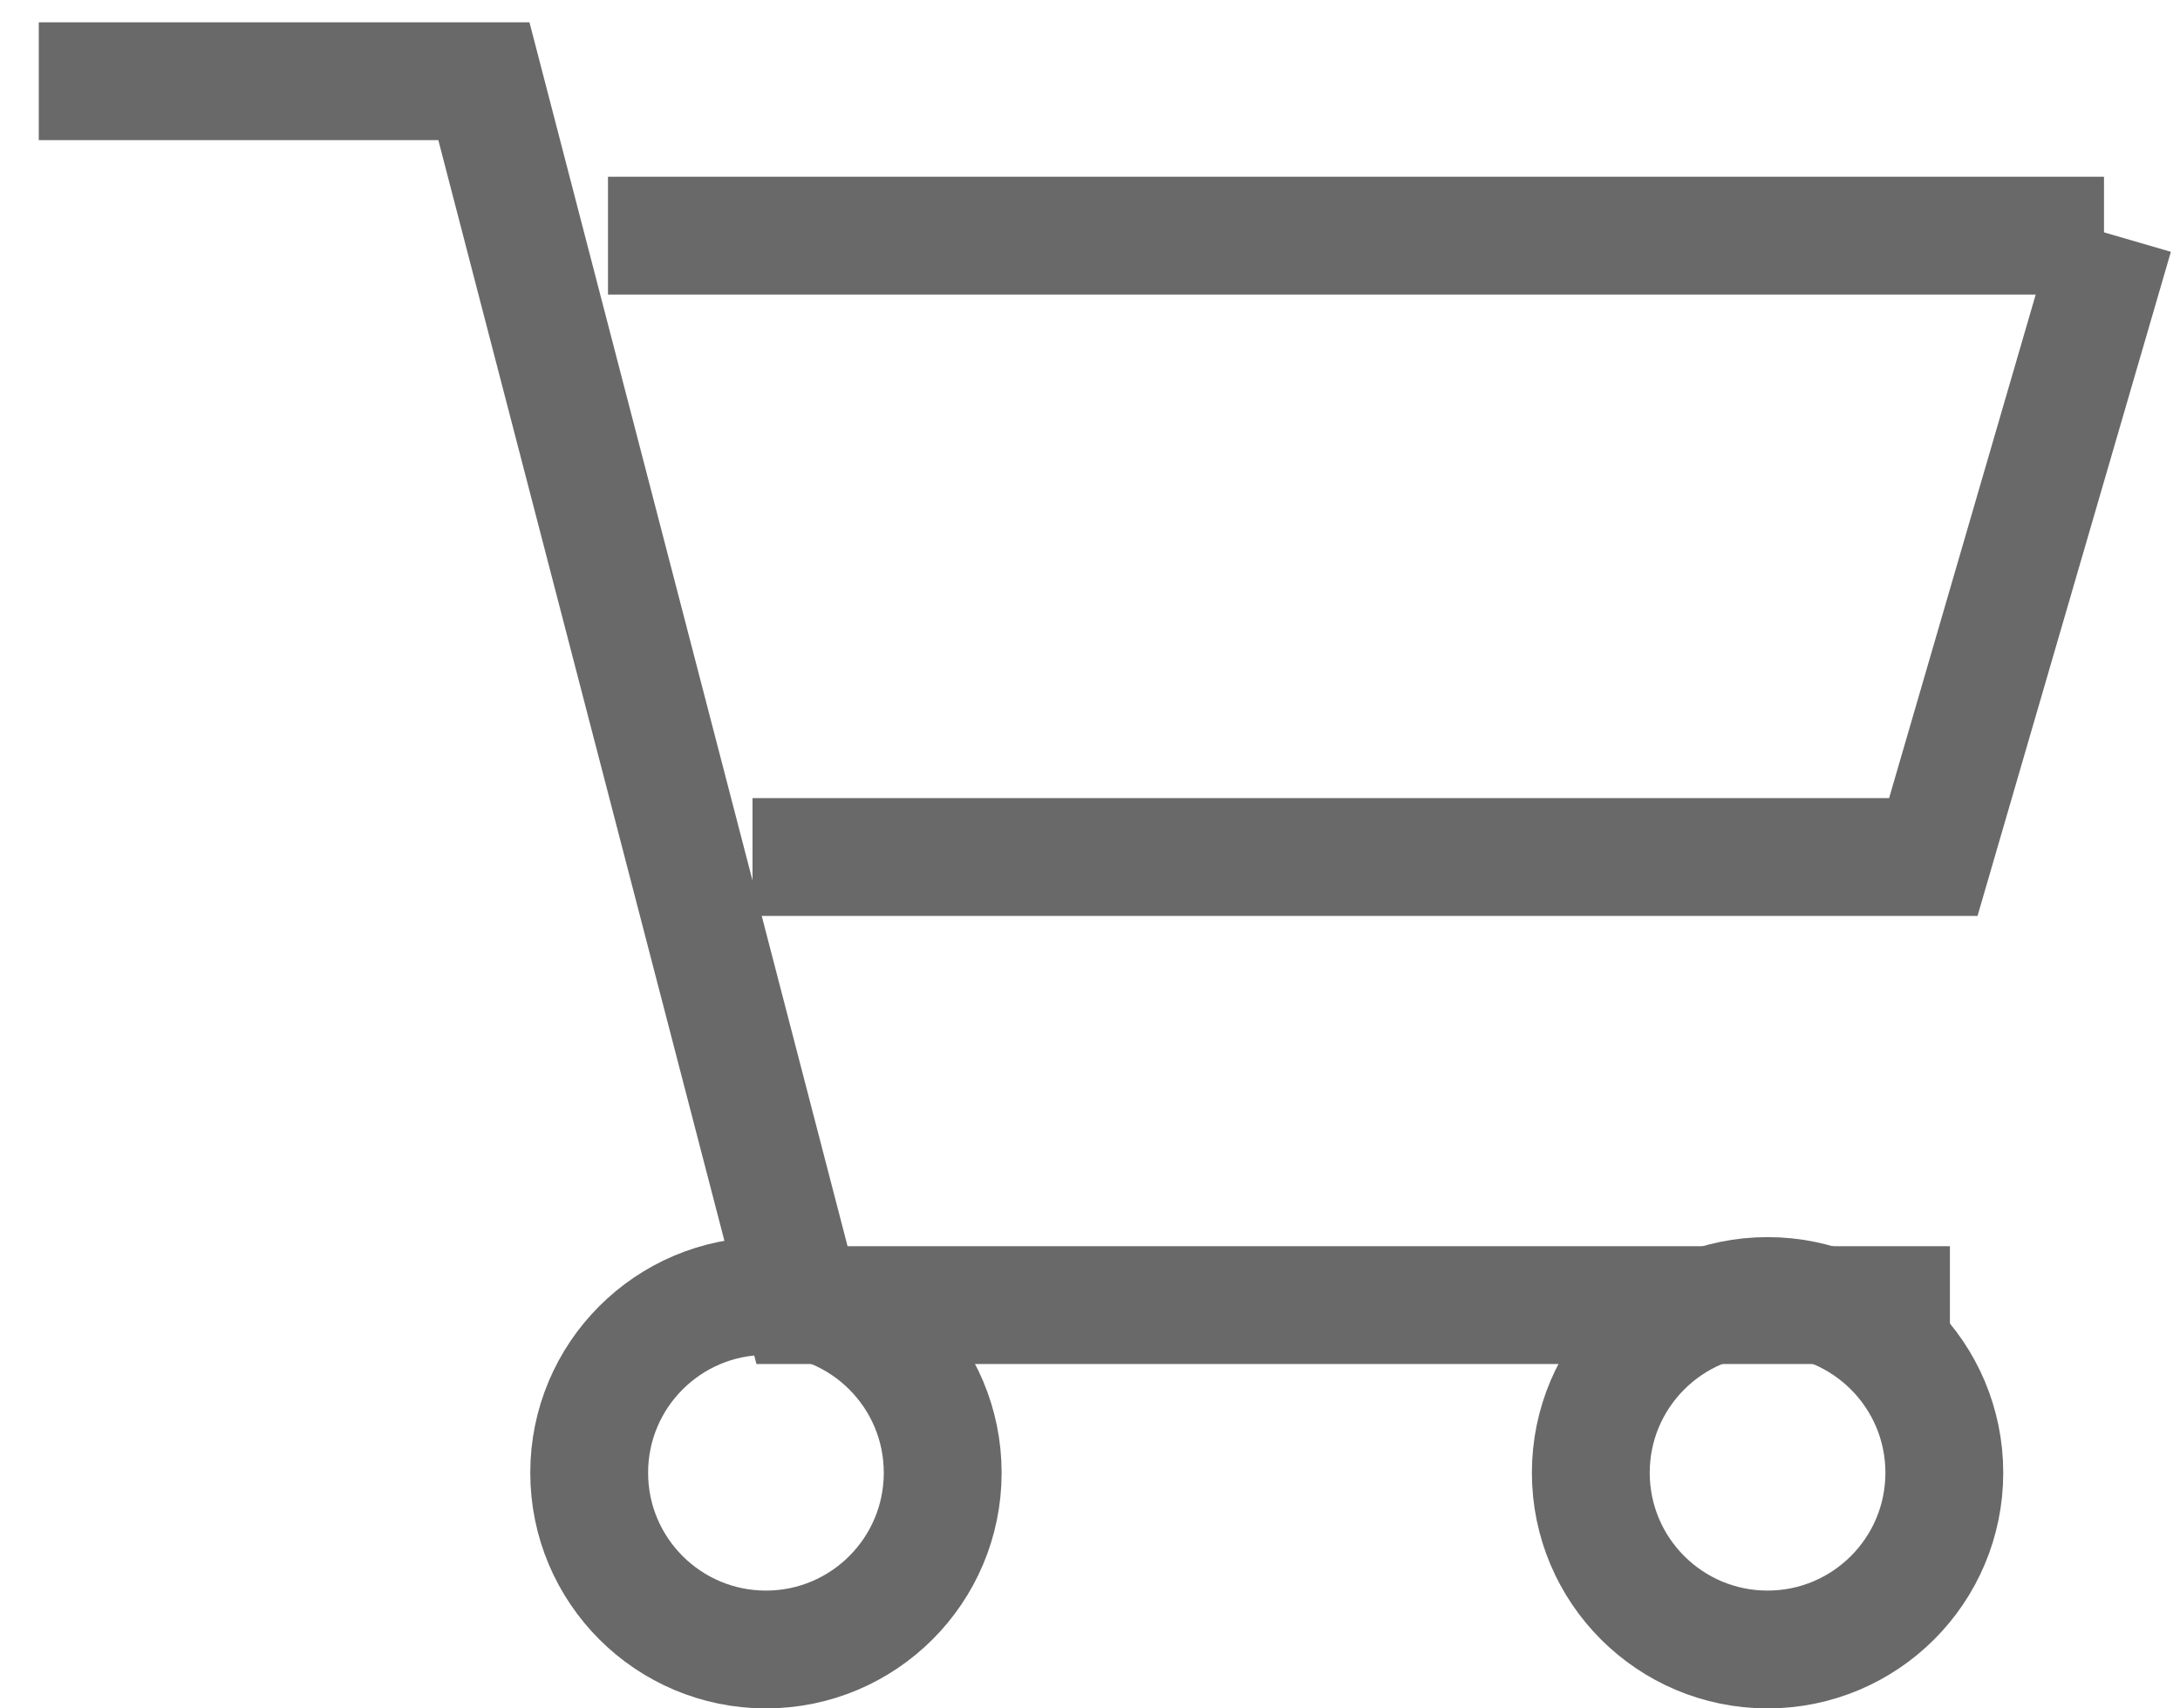 <?xml version="1.0" encoding="UTF-8"?>
<svg width="37px" height="29px" viewBox="0 0 37 29" version="1.1" xmlns="http://www.w3.org/2000/svg" xmlns:xlink="http://www.w3.org/1999/xlink">
    <!-- Generator: Sketch 48.1 (47250) - http://www.bohemiancoding.com/sketch -->
    <title>cart</title>
    <desc>Created with Sketch.</desc>
    <defs></defs>
    <g id="NAV" stroke="none" stroke-width="1" fill="none" fill-rule="evenodd" transform="translate(-1321, -31)">
        <g id="cart" transform="translate(1321, 32)" stroke="#696969" stroke-width="2">
            <polyline id="Path-2" points="0.658 0.379 8.213 0.379 12.192 15.69 13.612 21.154 33.095 21.154"></polyline>
            <path d="M10.319,3 L35.71,3" id="Path-4"></path>
            <polyline id="Path-3" points="12.772 13.548 32.813 13.548 35.885 2.995"></polyline>
            <circle id="Oval-2" cx="13" cy="24" r="3"></circle>
            <circle id="Oval-2-Copy" cx="30" cy="24" r="3"></circle>
        </g>
    </g>
</svg>